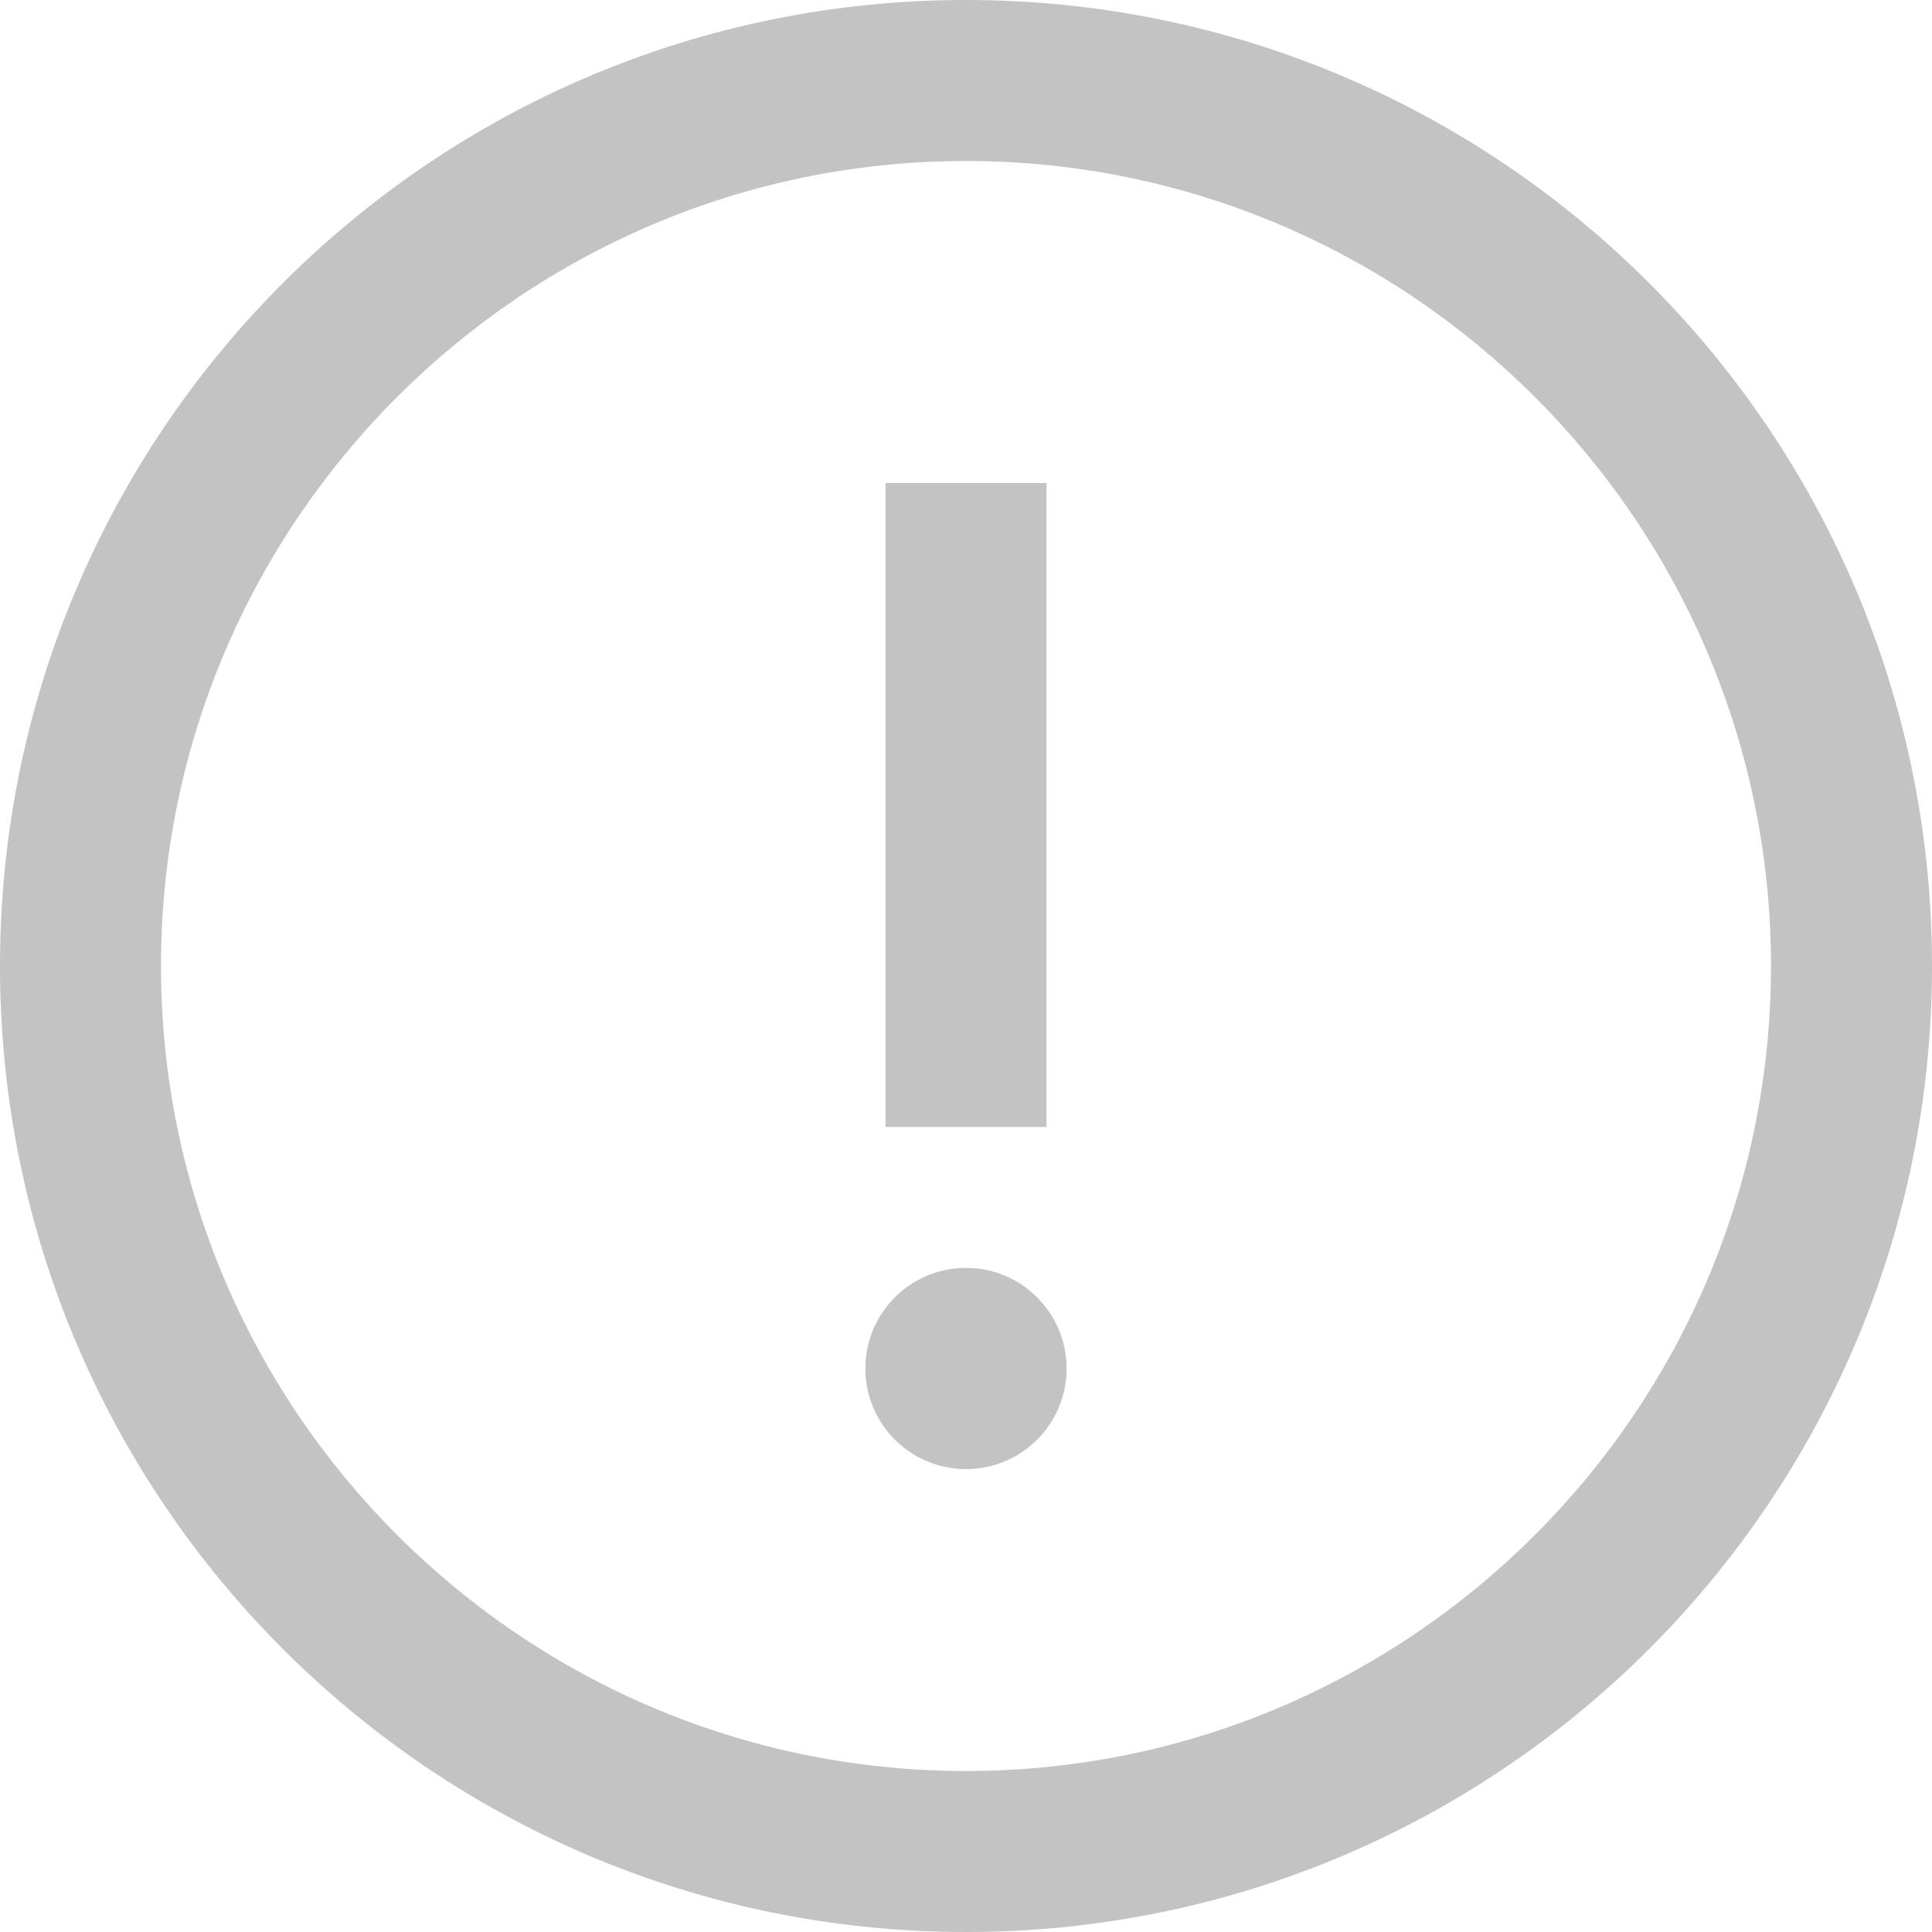 <svg width="567" height="567" viewBox="0 0 567 567" fill="none" xmlns="http://www.w3.org/2000/svg">
<path d="M283.5 47.25C413.768 47.25 519.75 153.232 519.75 283.5C519.75 413.768 413.768 519.75 283.5 519.75C153.232 519.75 47.25 413.768 47.25 283.5C47.25 153.232 153.232 47.25 283.5 47.25ZM283.5 0C126.937 0 0 126.937 0 283.5C0 440.063 126.937 567 283.5 567C440.063 567 567 440.063 567 283.5C567 126.937 440.063 0 283.5 0ZM259.875 141.75H307.125V330.75H259.875V141.75ZM283.5 431.156C267.199 431.156 253.969 417.926 253.969 401.625C253.969 385.324 267.199 372.094 283.5 372.094C299.801 372.094 313.031 385.324 313.031 401.625C313.031 417.926 299.801 431.156 283.5 431.156Z" fill="#C4C3C3"/>
</svg>
